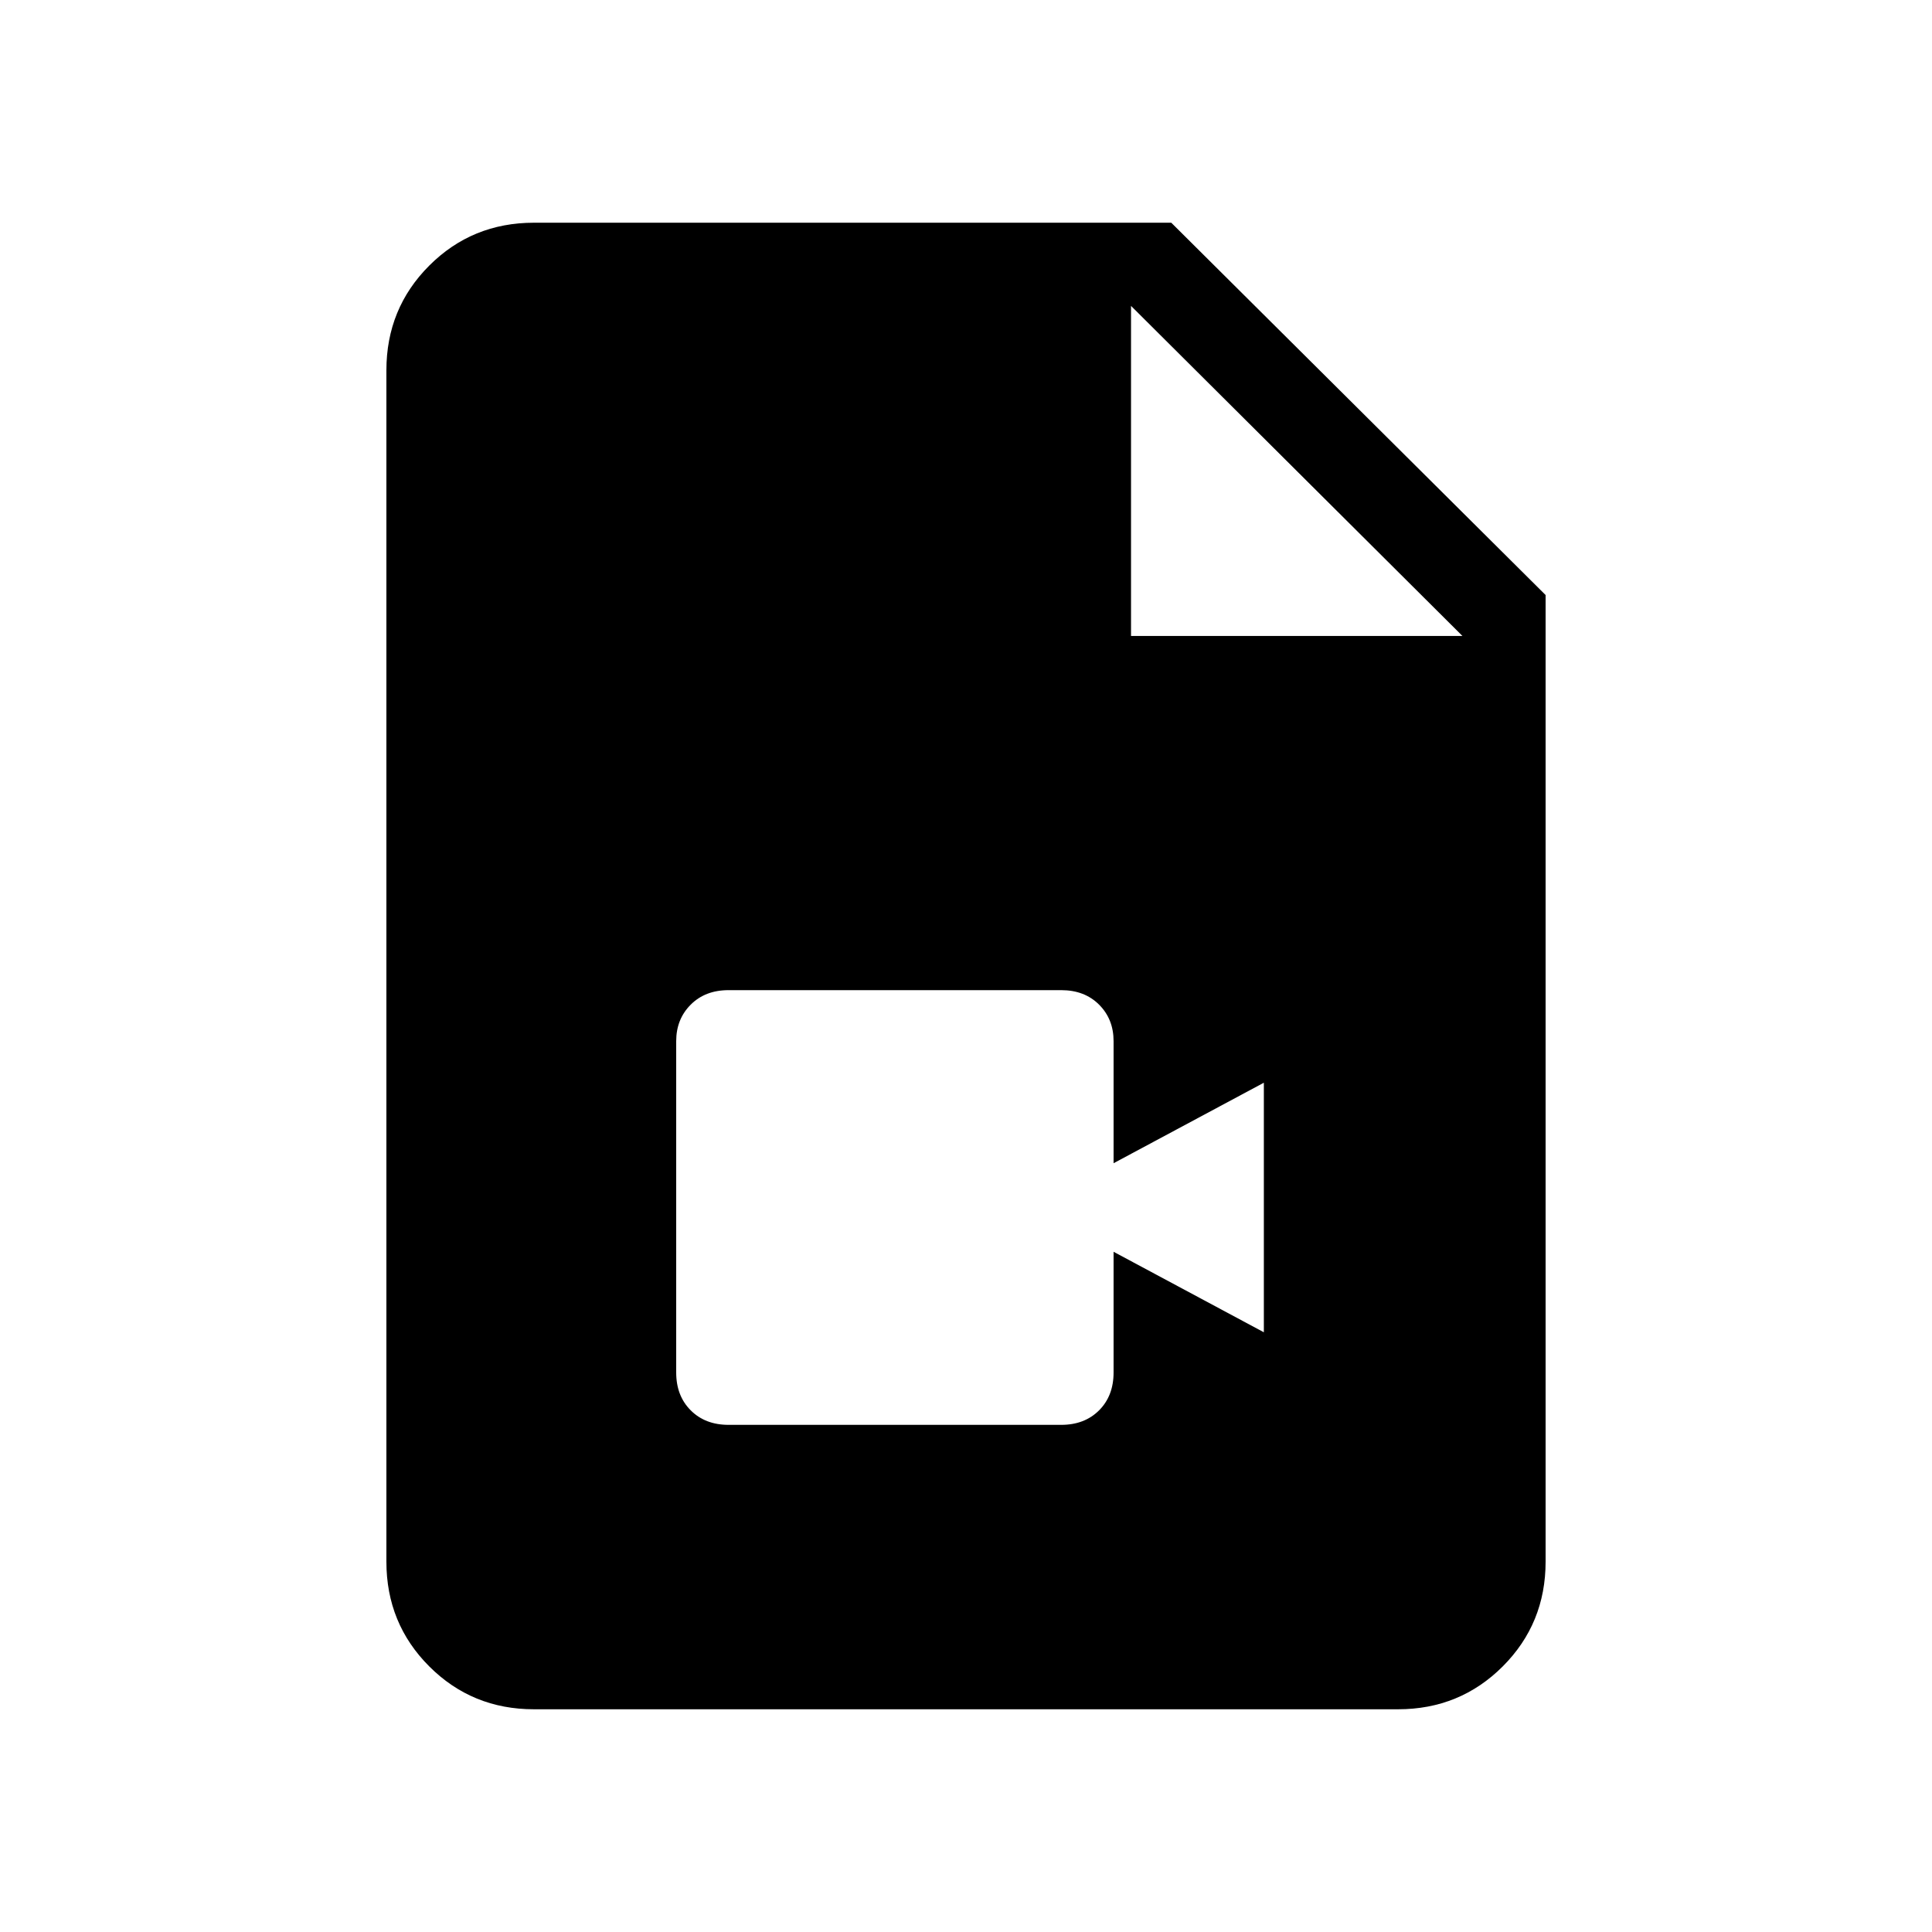 <svg xmlns="http://www.w3.org/2000/svg" height="40" viewBox="0 -960 960 960" width="40"><path d="M362-252h165.33q11.59 0 18.8-7.21 7.2-7.21 7.2-18.79v-60L628-298v-124l-74.67 40v-60.67q0-10.91-7.2-18.12-7.21-7.21-18.8-7.21H362q-11.58 0-18.79 7.21-7.21 7.21-7.21 18.12V-278q0 11.58 7.21 18.79Q350.42-252 362-252Zm-96.67 141.33q-30.72 0-52.03-21.3Q192-153.28 192-184v-592q0-30.72 21.3-52.03 21.31-21.3 52.03-21.3H582l186 185V-184q0 30.72-21.3 52.03-21.31 21.3-52.03 21.3H265.33ZM562-644h164.67L562-808v164Z"/></svg>